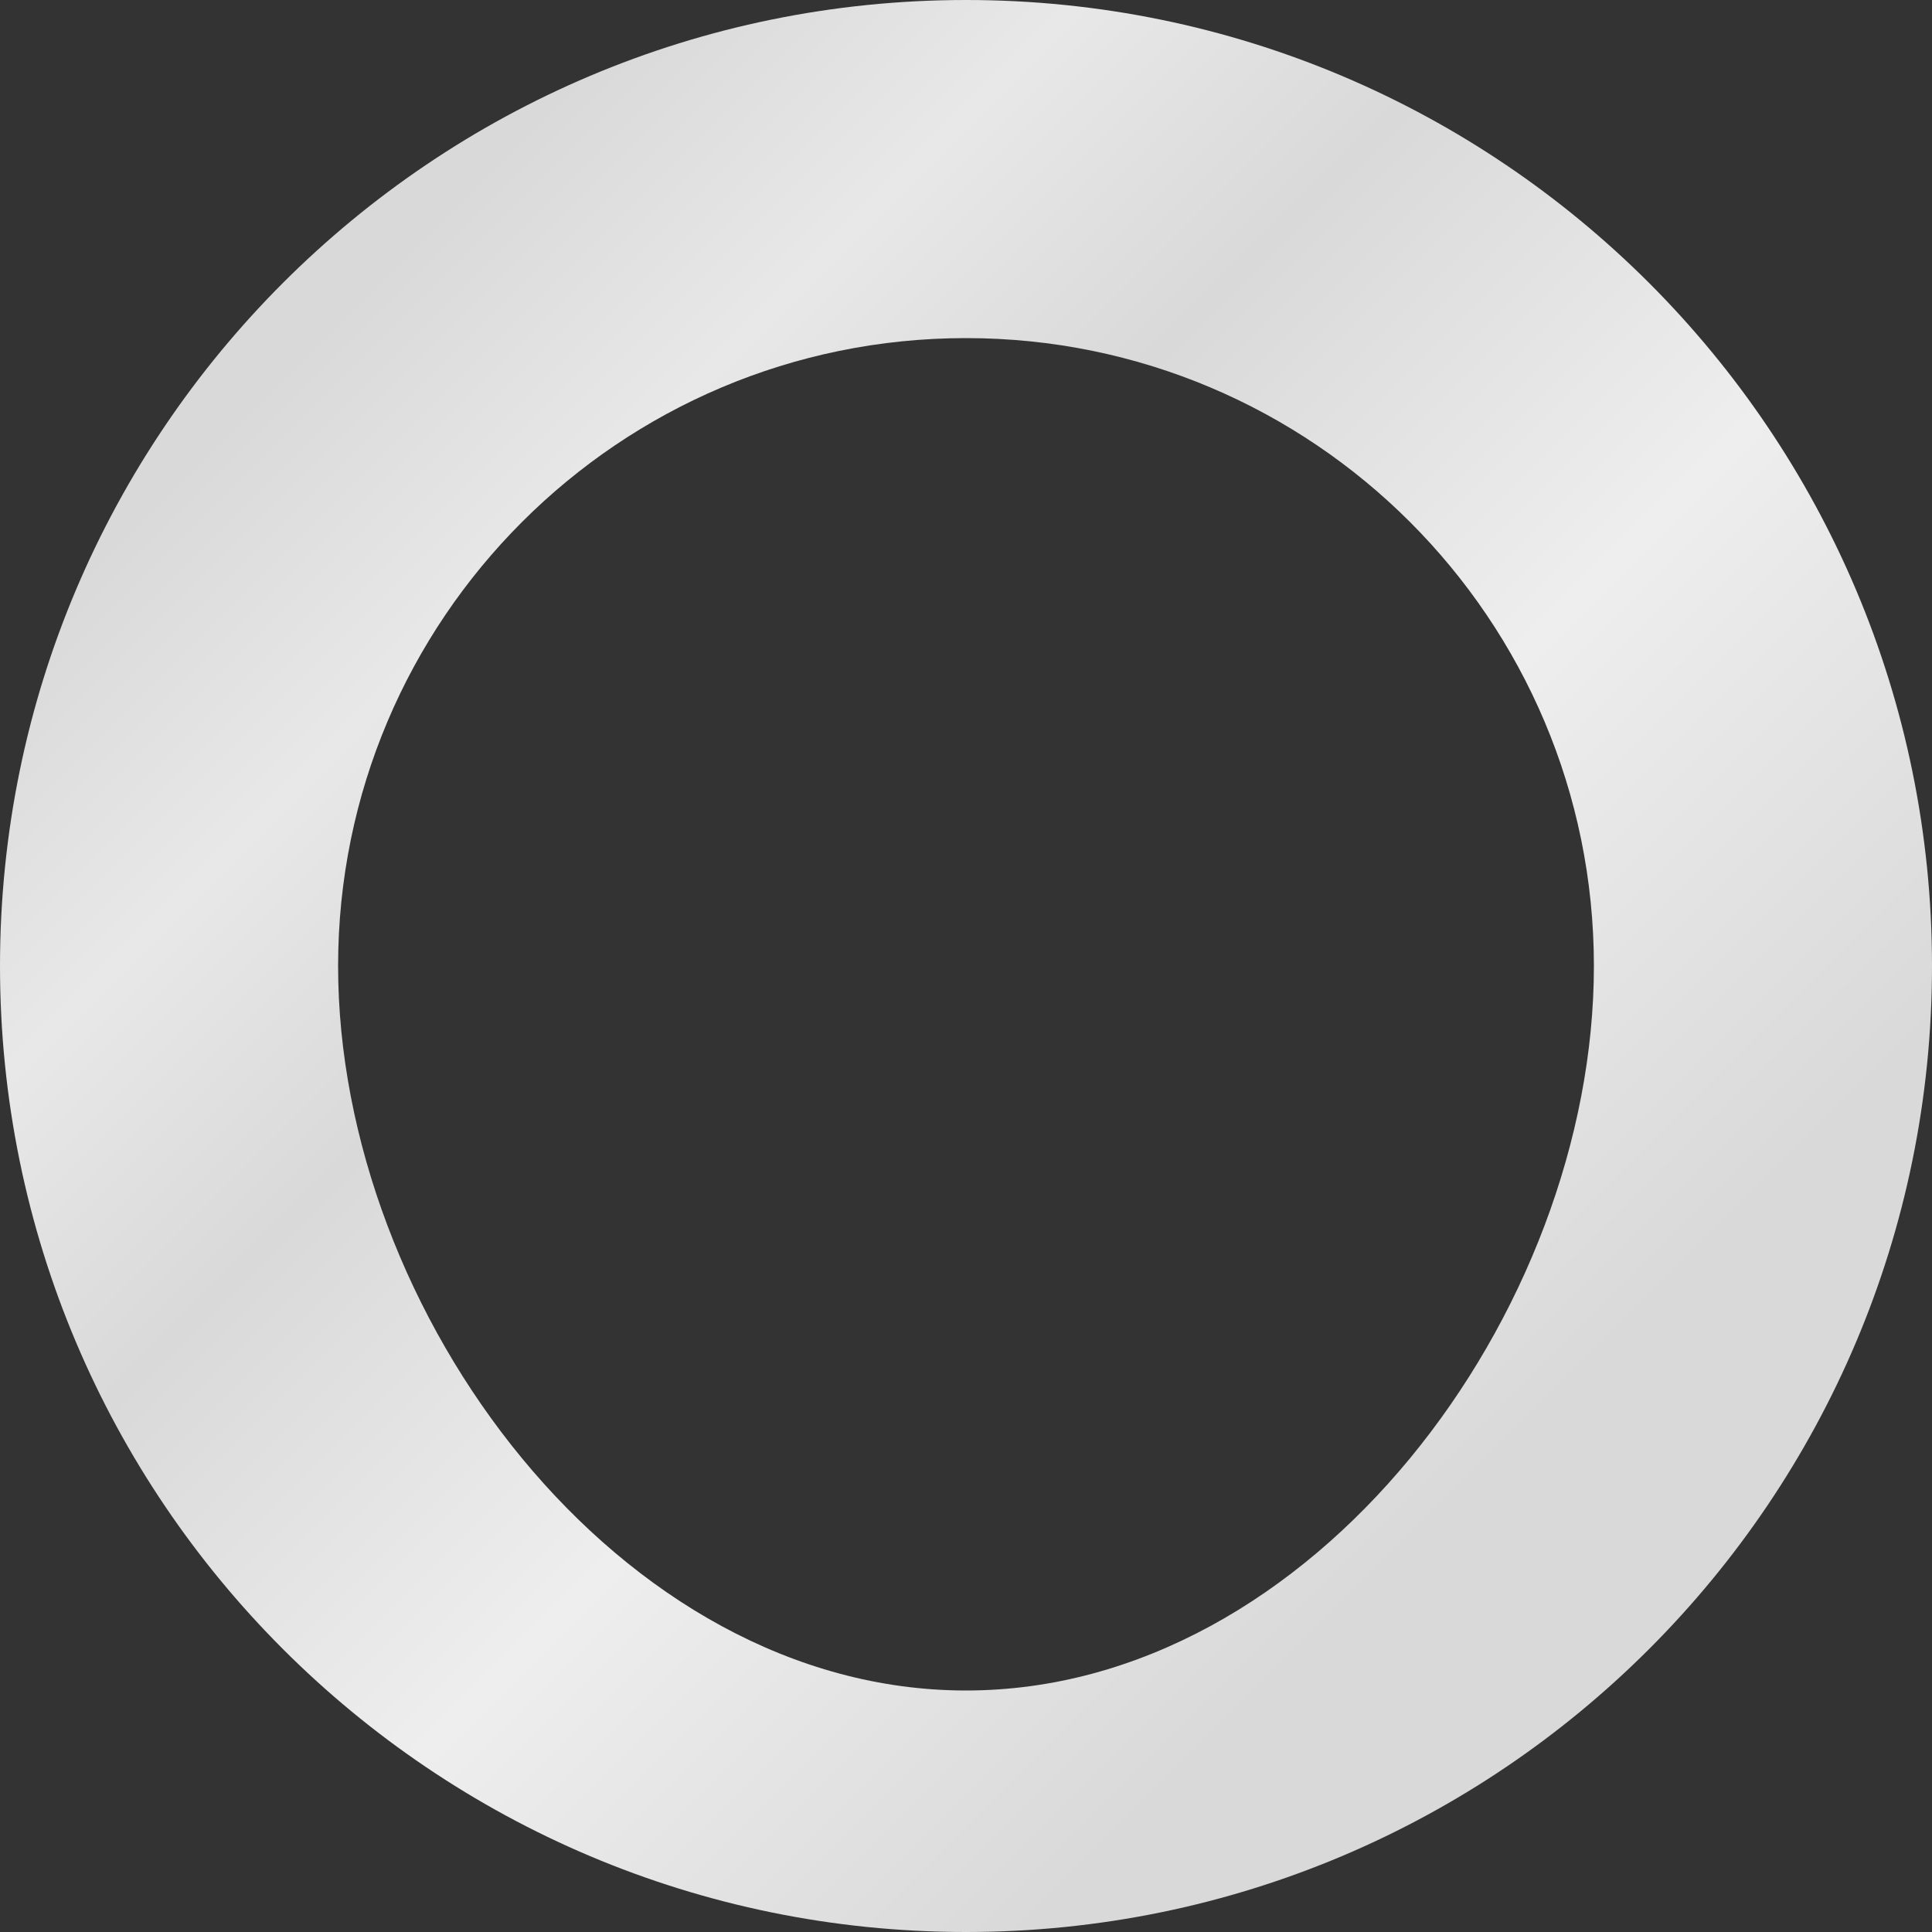 <svg width="40" height="40" viewBox="0 0 40 40" fill="none" xmlns="http://www.w3.org/2000/svg">
<rect x="0" y="0" width="40" height="40" fill="#333333" stroke="none"/>
<path fill-rule="evenodd" clip-rule="evenodd" d="M20 35C27.18 35 33 27.18 33 20C33 12.82 27.18 7 20 7C12.82 7 7 12.82 7 20C7 27.18 12.82 35 20 35ZM20 40C31.046 40 40 31.046 40 20C40 8.954 31.046 0 20 0C8.954 0 0 8.954 0 20C0 31.046 8.954 40 20 40Z" fill="url(#paint0_linear)"/>
<defs>
<linearGradient id="paint0_linear" x1="0" y1="0" x2="30.667" y2="30.667" gradientUnits="userSpaceOnUse">
<stop stop-color="#D9D9D9"/>
<stop offset="0.219" stop-color="#D9D9D9"/>
<stop offset="0.365" stop-color="#E8E8E8"/>
<stop offset="0.51" stop-color="#D9D9D9"/>
<stop offset="0.734" stop-color="#EEEEEE"/>
<stop offset="1" stop-color="#D9D9D9"/>
</linearGradient>
</defs>
</svg>
